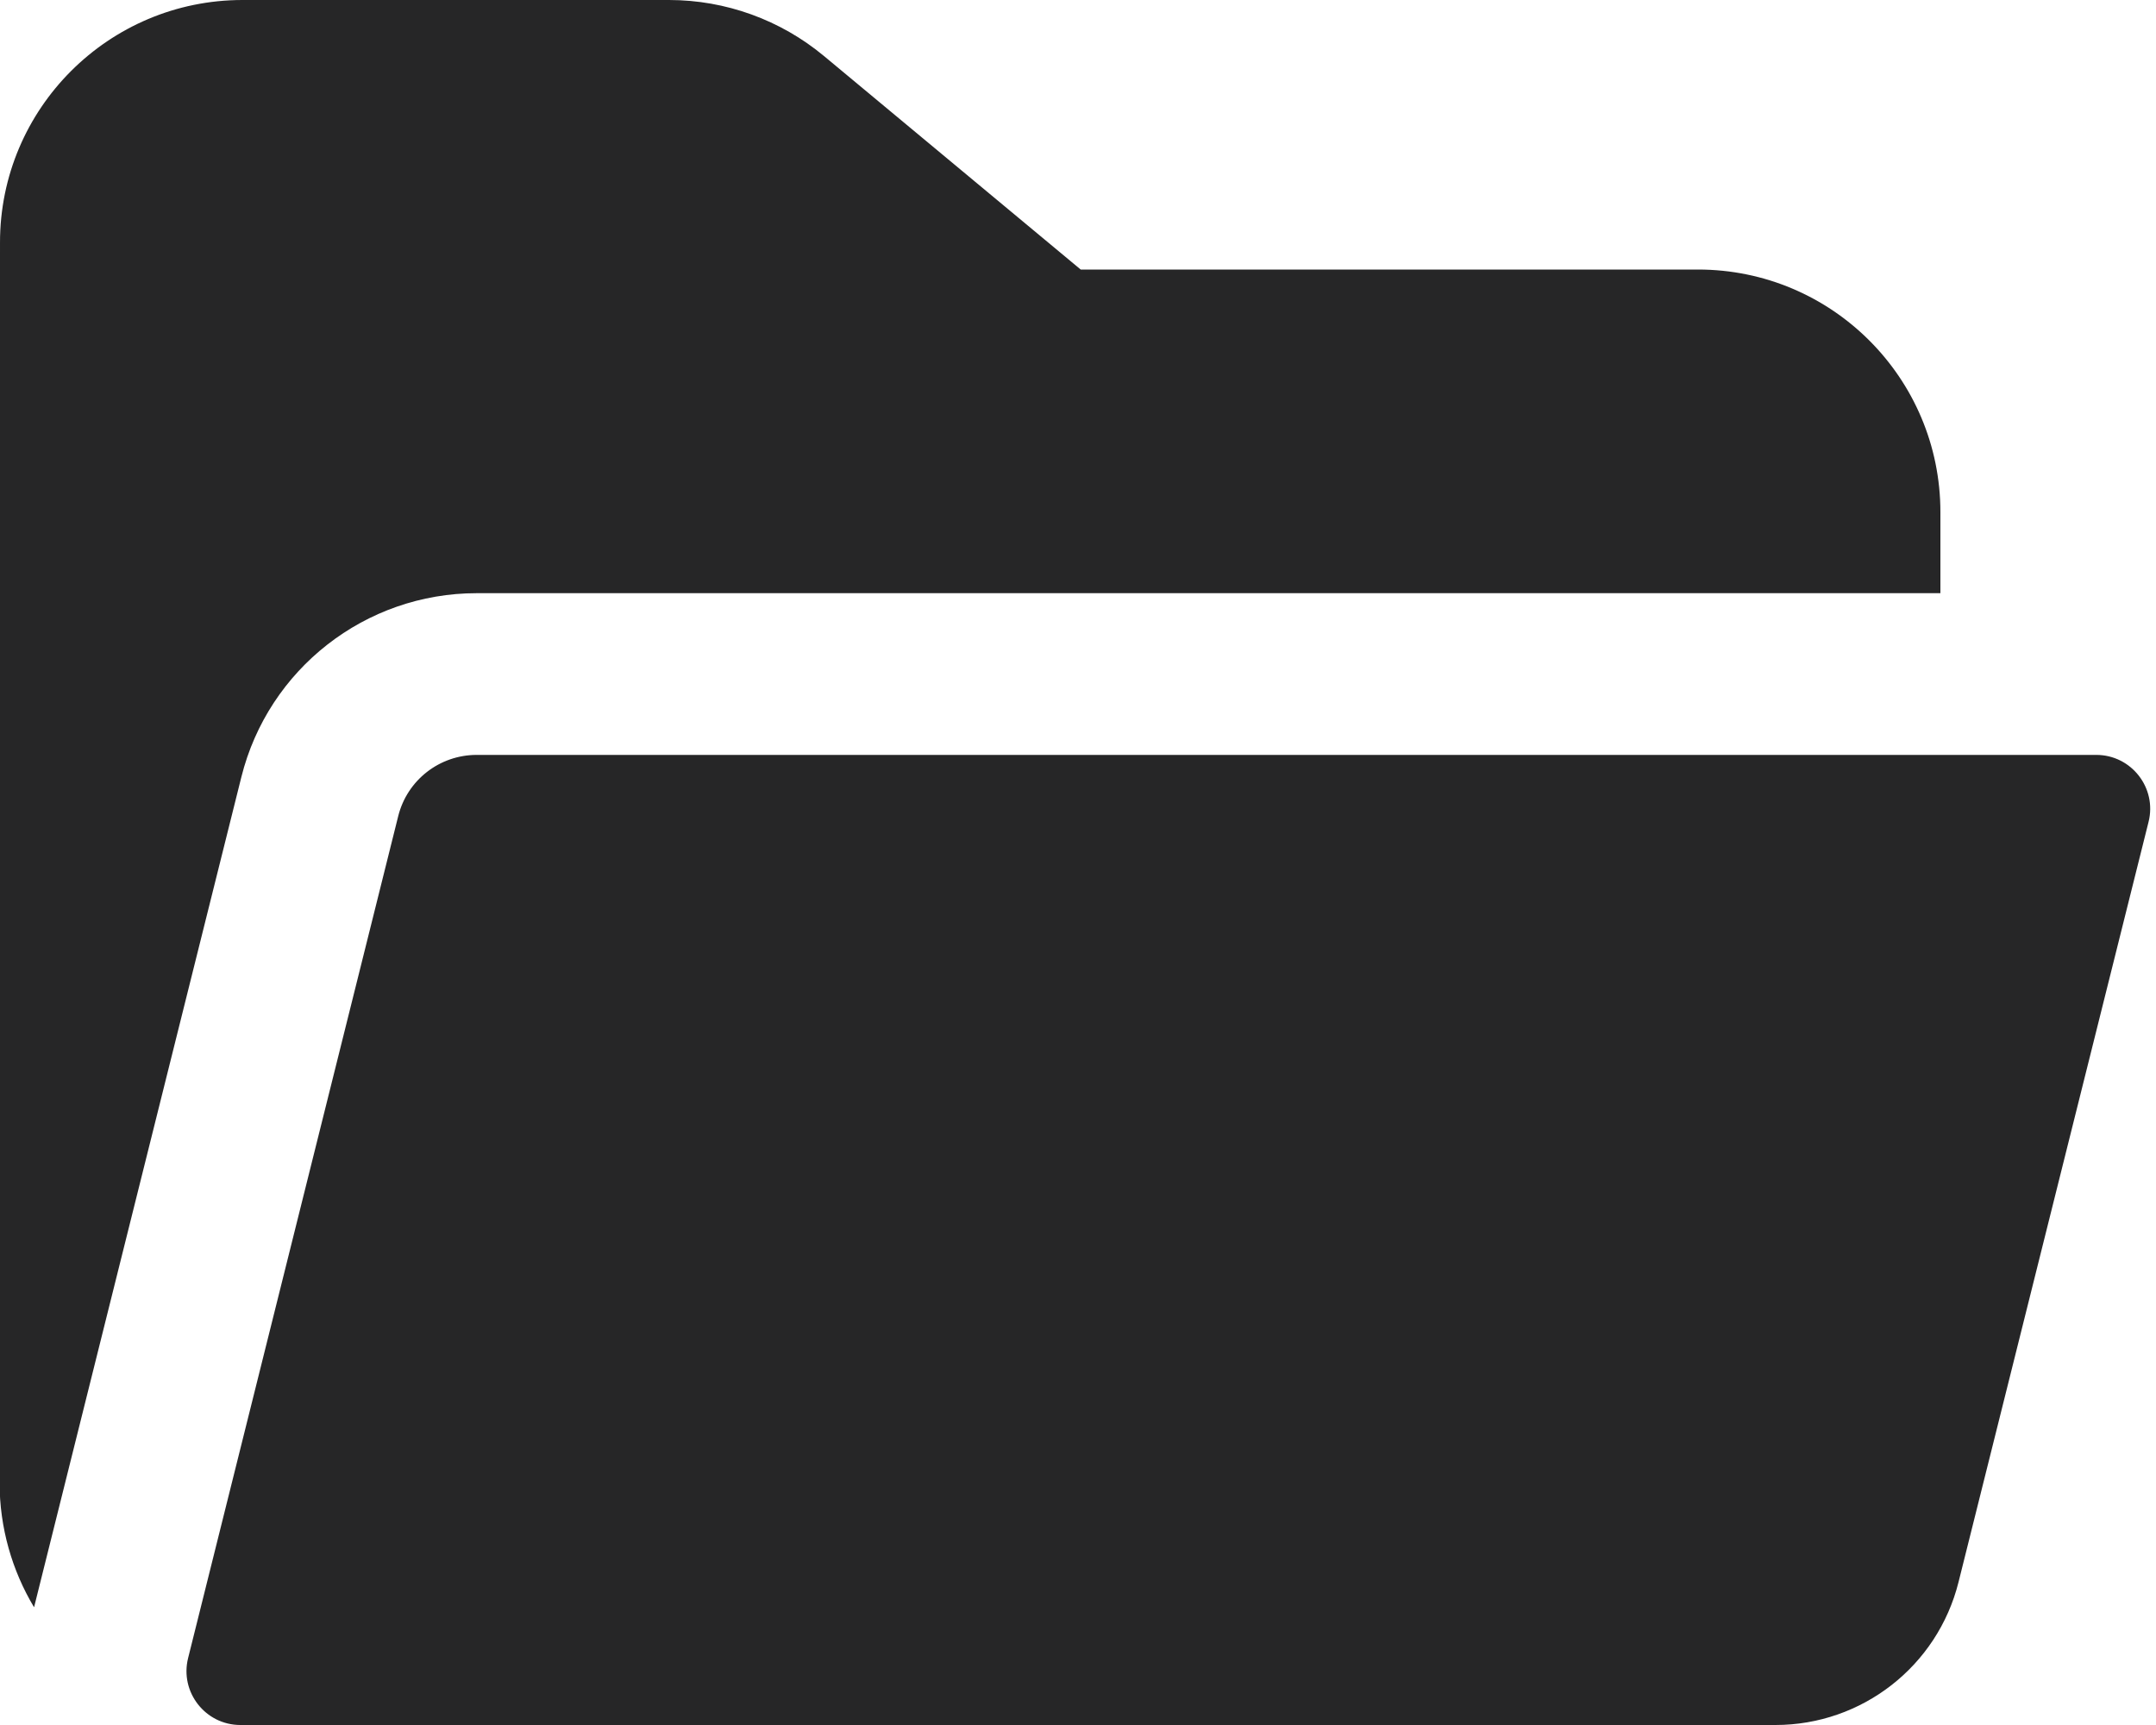 <svg width="20" height="16" viewBox="0 0 20 16" fill="none" xmlns="http://www.w3.org/2000/svg">
<path d="M5.96917e-05 2.249C0 1.007 1.008 0 2.25 0H6.206C6.731 0 7.24 0.184 7.644 0.52L10.025 2.5H15.751C16.993 2.5 18 3.507 18 4.75V5.502H4.422C3.389 5.502 2.489 6.205 2.239 7.207L0.316 14.908C0.315 14.912 0.359 14.736 0.316 14.908C0.113 14.569 -0.004 14.173 -0.004 13.749L5.96917e-05 2.249ZM1.745 15.379C1.666 15.694 1.905 16 2.23 16H16.47C17.273 16 17.973 15.454 18.168 14.675L19.931 7.623C20.01 7.308 19.771 7.002 19.446 7.002H4.422C4.077 7.002 3.777 7.236 3.694 7.57L1.745 15.379Z" fill="#262627"/>
</svg>
